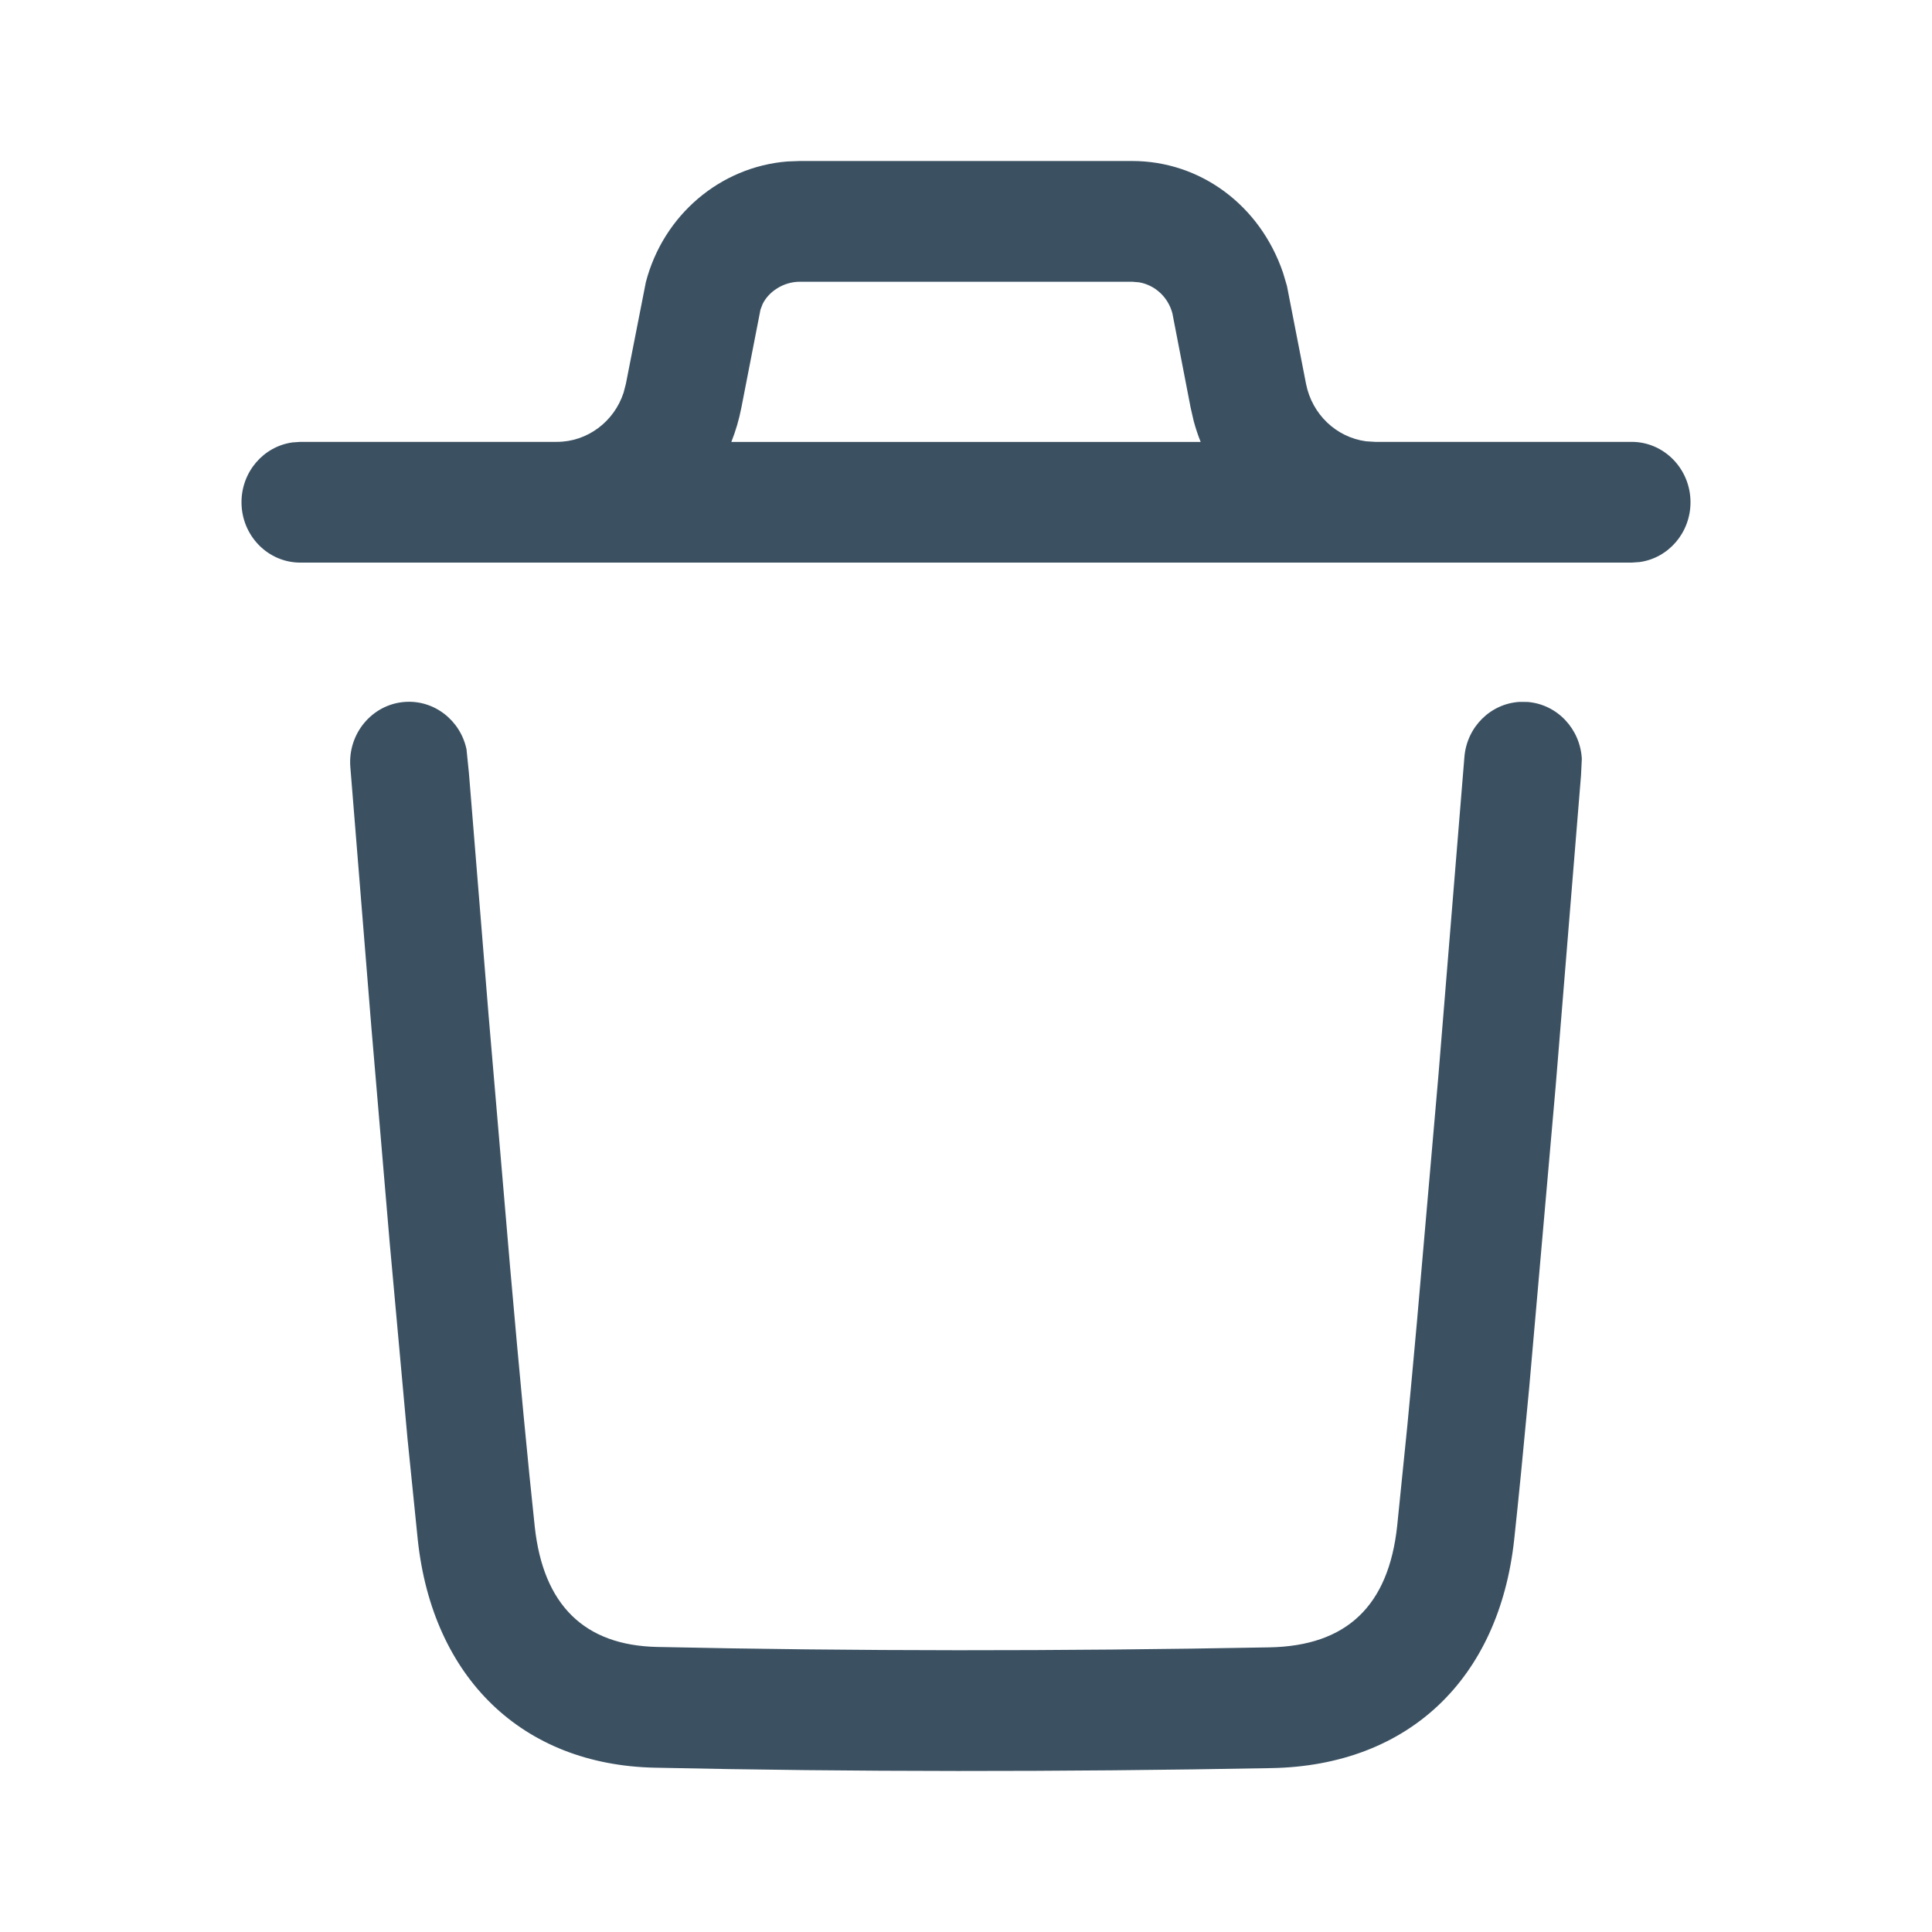 <svg width="24" height="24" viewBox="0 0 24 24" fill="none" xmlns="http://www.w3.org/2000/svg">
<path d="M18.879 8.719L18.978 8.72C19.348 8.751 19.63 9.057 19.65 9.426L19.64 9.632L19.326 13.483L18.996 17.241C18.926 17.992 18.864 18.625 18.81 19.123C18.622 20.859 17.495 21.932 15.797 21.964C13.149 22.013 10.605 22.012 8.134 21.959C6.484 21.924 5.374 20.839 5.19 19.13L5.062 17.87L4.84 15.427L4.612 12.746L4.352 9.528C4.319 9.115 4.62 8.753 5.022 8.72C5.391 8.69 5.718 8.946 5.795 9.307L5.825 9.602L6.07 12.619L6.337 15.746C6.456 17.1 6.56 18.195 6.643 18.965C6.748 19.939 7.261 20.44 8.164 20.459C10.616 20.512 13.142 20.513 15.77 20.464C16.728 20.446 17.249 19.95 17.356 18.957L17.483 17.705C17.52 17.319 17.559 16.892 17.601 16.429L17.869 13.354L18.191 9.408C18.22 9.029 18.519 8.739 18.879 8.719ZM3.731 6.989C3.327 6.989 3 6.653 3 6.239C3 5.859 3.275 5.546 3.632 5.496L3.731 5.489H6.918C7.296 5.489 7.628 5.239 7.746 4.879L7.775 4.768L8.023 3.505C8.241 2.669 8.949 2.073 9.779 2.006L9.936 2H14.064C14.908 2 15.652 2.546 15.939 3.39L15.987 3.552L16.224 4.768C16.299 5.149 16.602 5.433 16.97 5.482L17.082 5.489H20.269C20.672 5.489 21 5.825 21 6.239C21 6.619 20.725 6.933 20.368 6.982L20.269 6.989H3.731ZM14.064 3.5H9.936C9.731 3.5 9.548 3.623 9.473 3.778L9.447 3.846L9.21 5.062C9.181 5.211 9.139 5.354 9.085 5.49L14.915 5.49C14.881 5.405 14.852 5.318 14.828 5.228L14.79 5.062L14.564 3.893C14.511 3.69 14.347 3.541 14.15 3.507L14.064 3.5Z" fill="#3B5162"/>
</svg>
